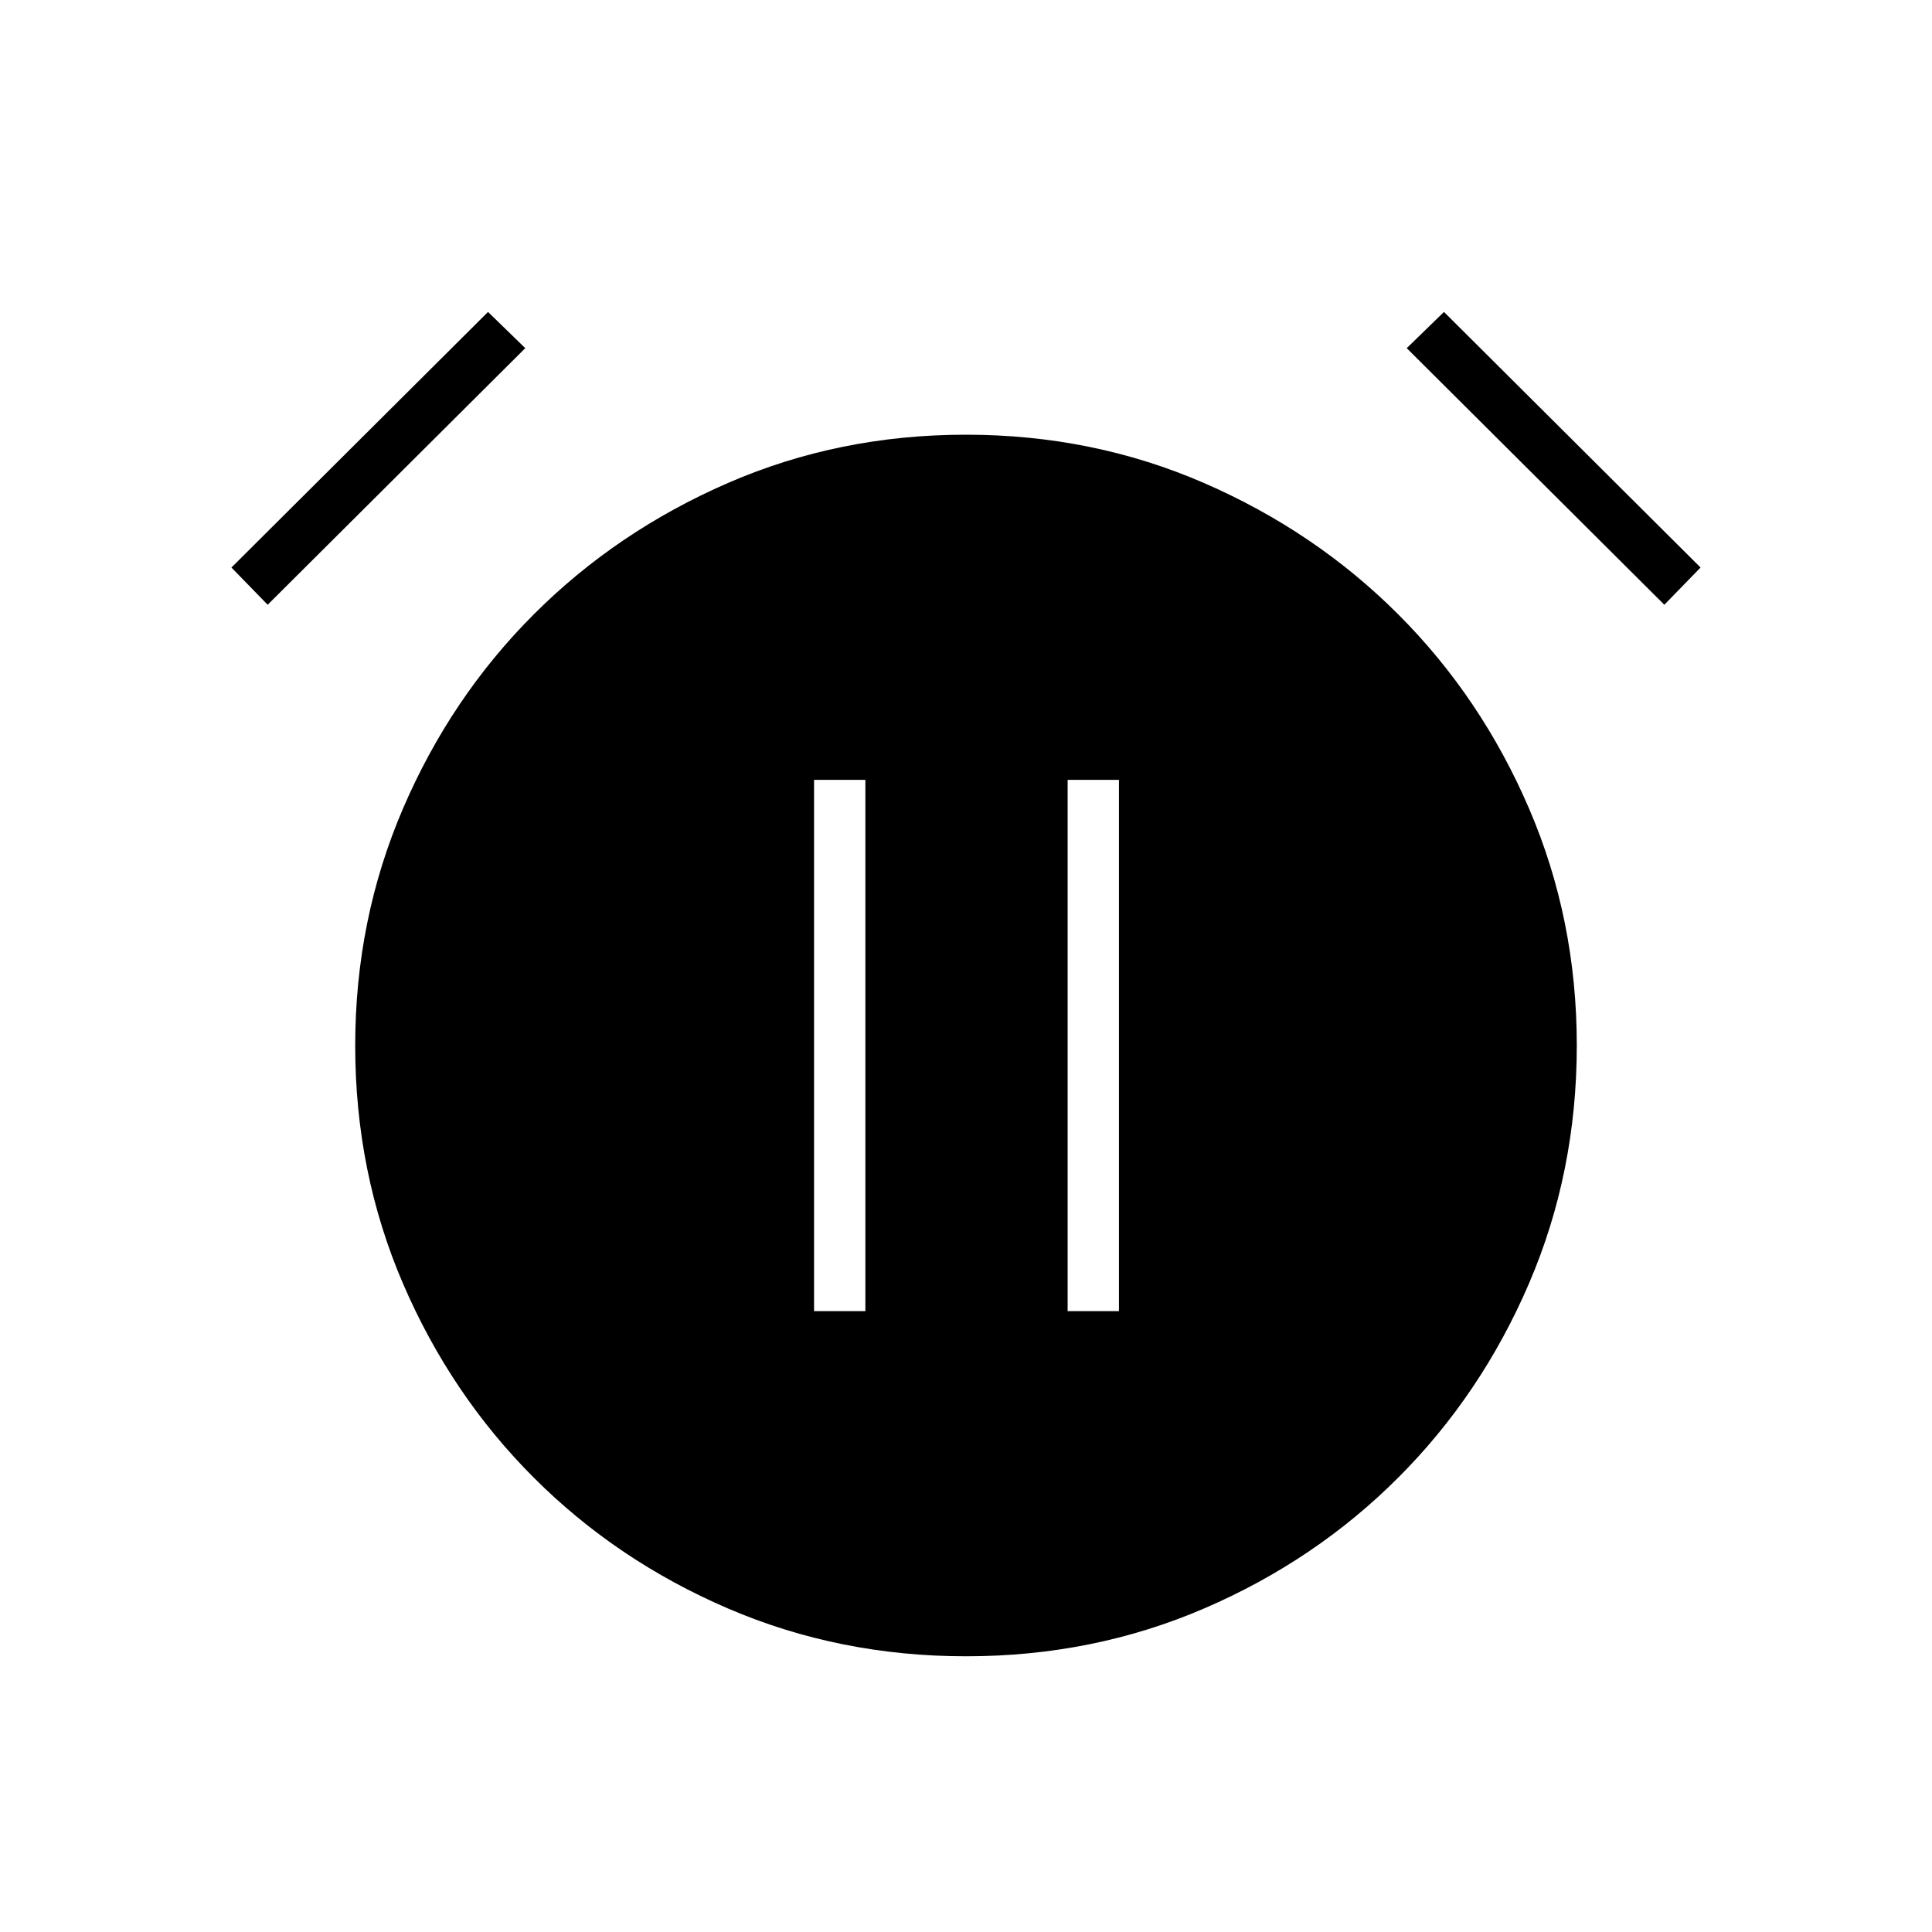 <svg xmlns="http://www.w3.org/2000/svg" height="24" viewBox="0 -960 960 960" width="24"><path d="M480.06-137q-63.06 0-118.31-23.75t-96.5-65q-41.25-41.25-65-96.44-23.75-55.2-23.75-118.25 0-62.56 23.75-117.81t65-96.5Q306.5-696 361.69-720q55.2-24 118.25-24 63.06 0 118.31 24t96.5 65.25q41.25 41.25 65 96.44 23.75 55.2 23.75 117.75 0 63.06-23.75 118.31t-65 96.5q-41.25 41.25-96.44 65Q543.11-137 480.06-137ZM242.5-805l18.5 18-128 127.5-18-18.5 127.5-127Zm475 0L845-678l-18 18.5L699-787l18.5-18Zm-313 496.5H430v-264h-25.5v264Zm126 0H556v-264h-25.5v264Z"/></svg>